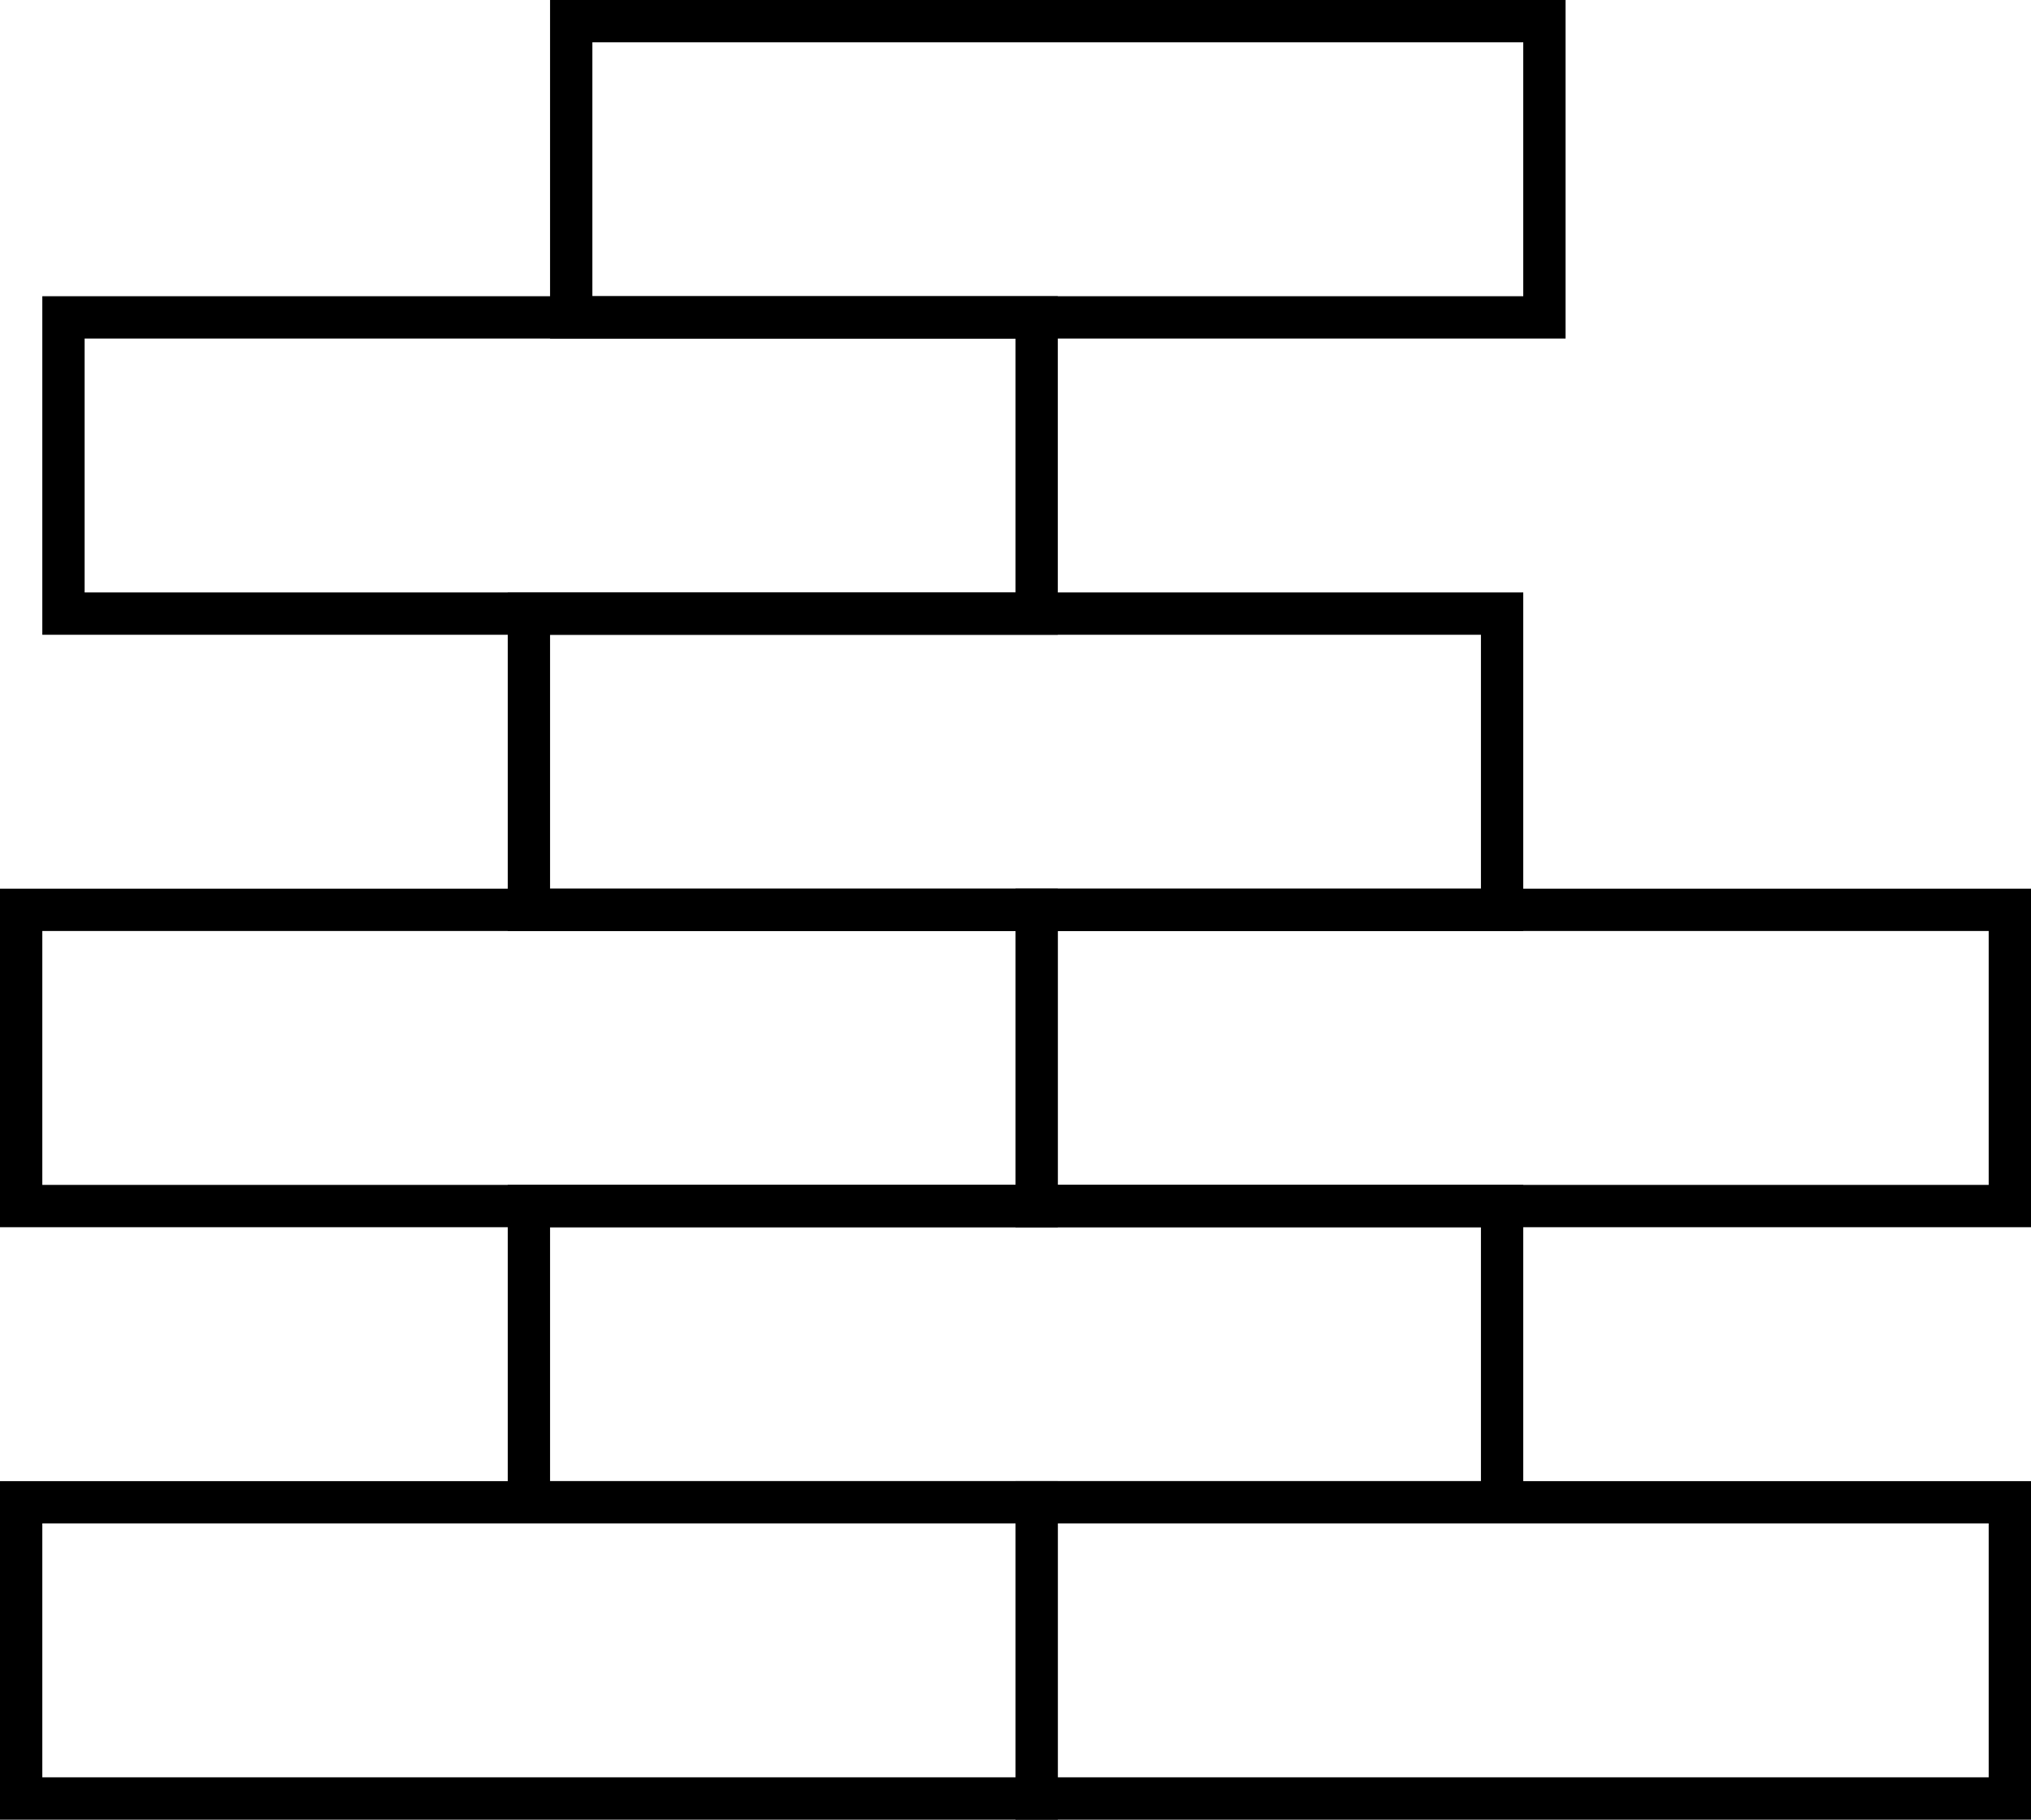 <svg width="48" height="43" viewBox="0 0 48 43" fill="none" xmlns="http://www.w3.org/2000/svg">
<rect x="24.5" y="35.5" width="23" height="7" stroke="black"/>
<rect x="12.5" y="28.5" width="23" height="7" stroke="black"/>
<rect x="12.5" y="14.5" width="23" height="7" stroke="black"/>
<rect x="1.5" y="7.5" width="23" height="7" stroke="black"/>
<rect x="13.5" y="0.5" width="23" height="7" stroke="black"/>
<rect x="0.5" y="35.5" width="24" height="7" stroke="black"/>
<rect x="24.5" y="21.5" width="23" height="7" stroke="black"/>
<rect x="0.5" y="21.5" width="24" height="7" stroke="black"/>
</svg>
